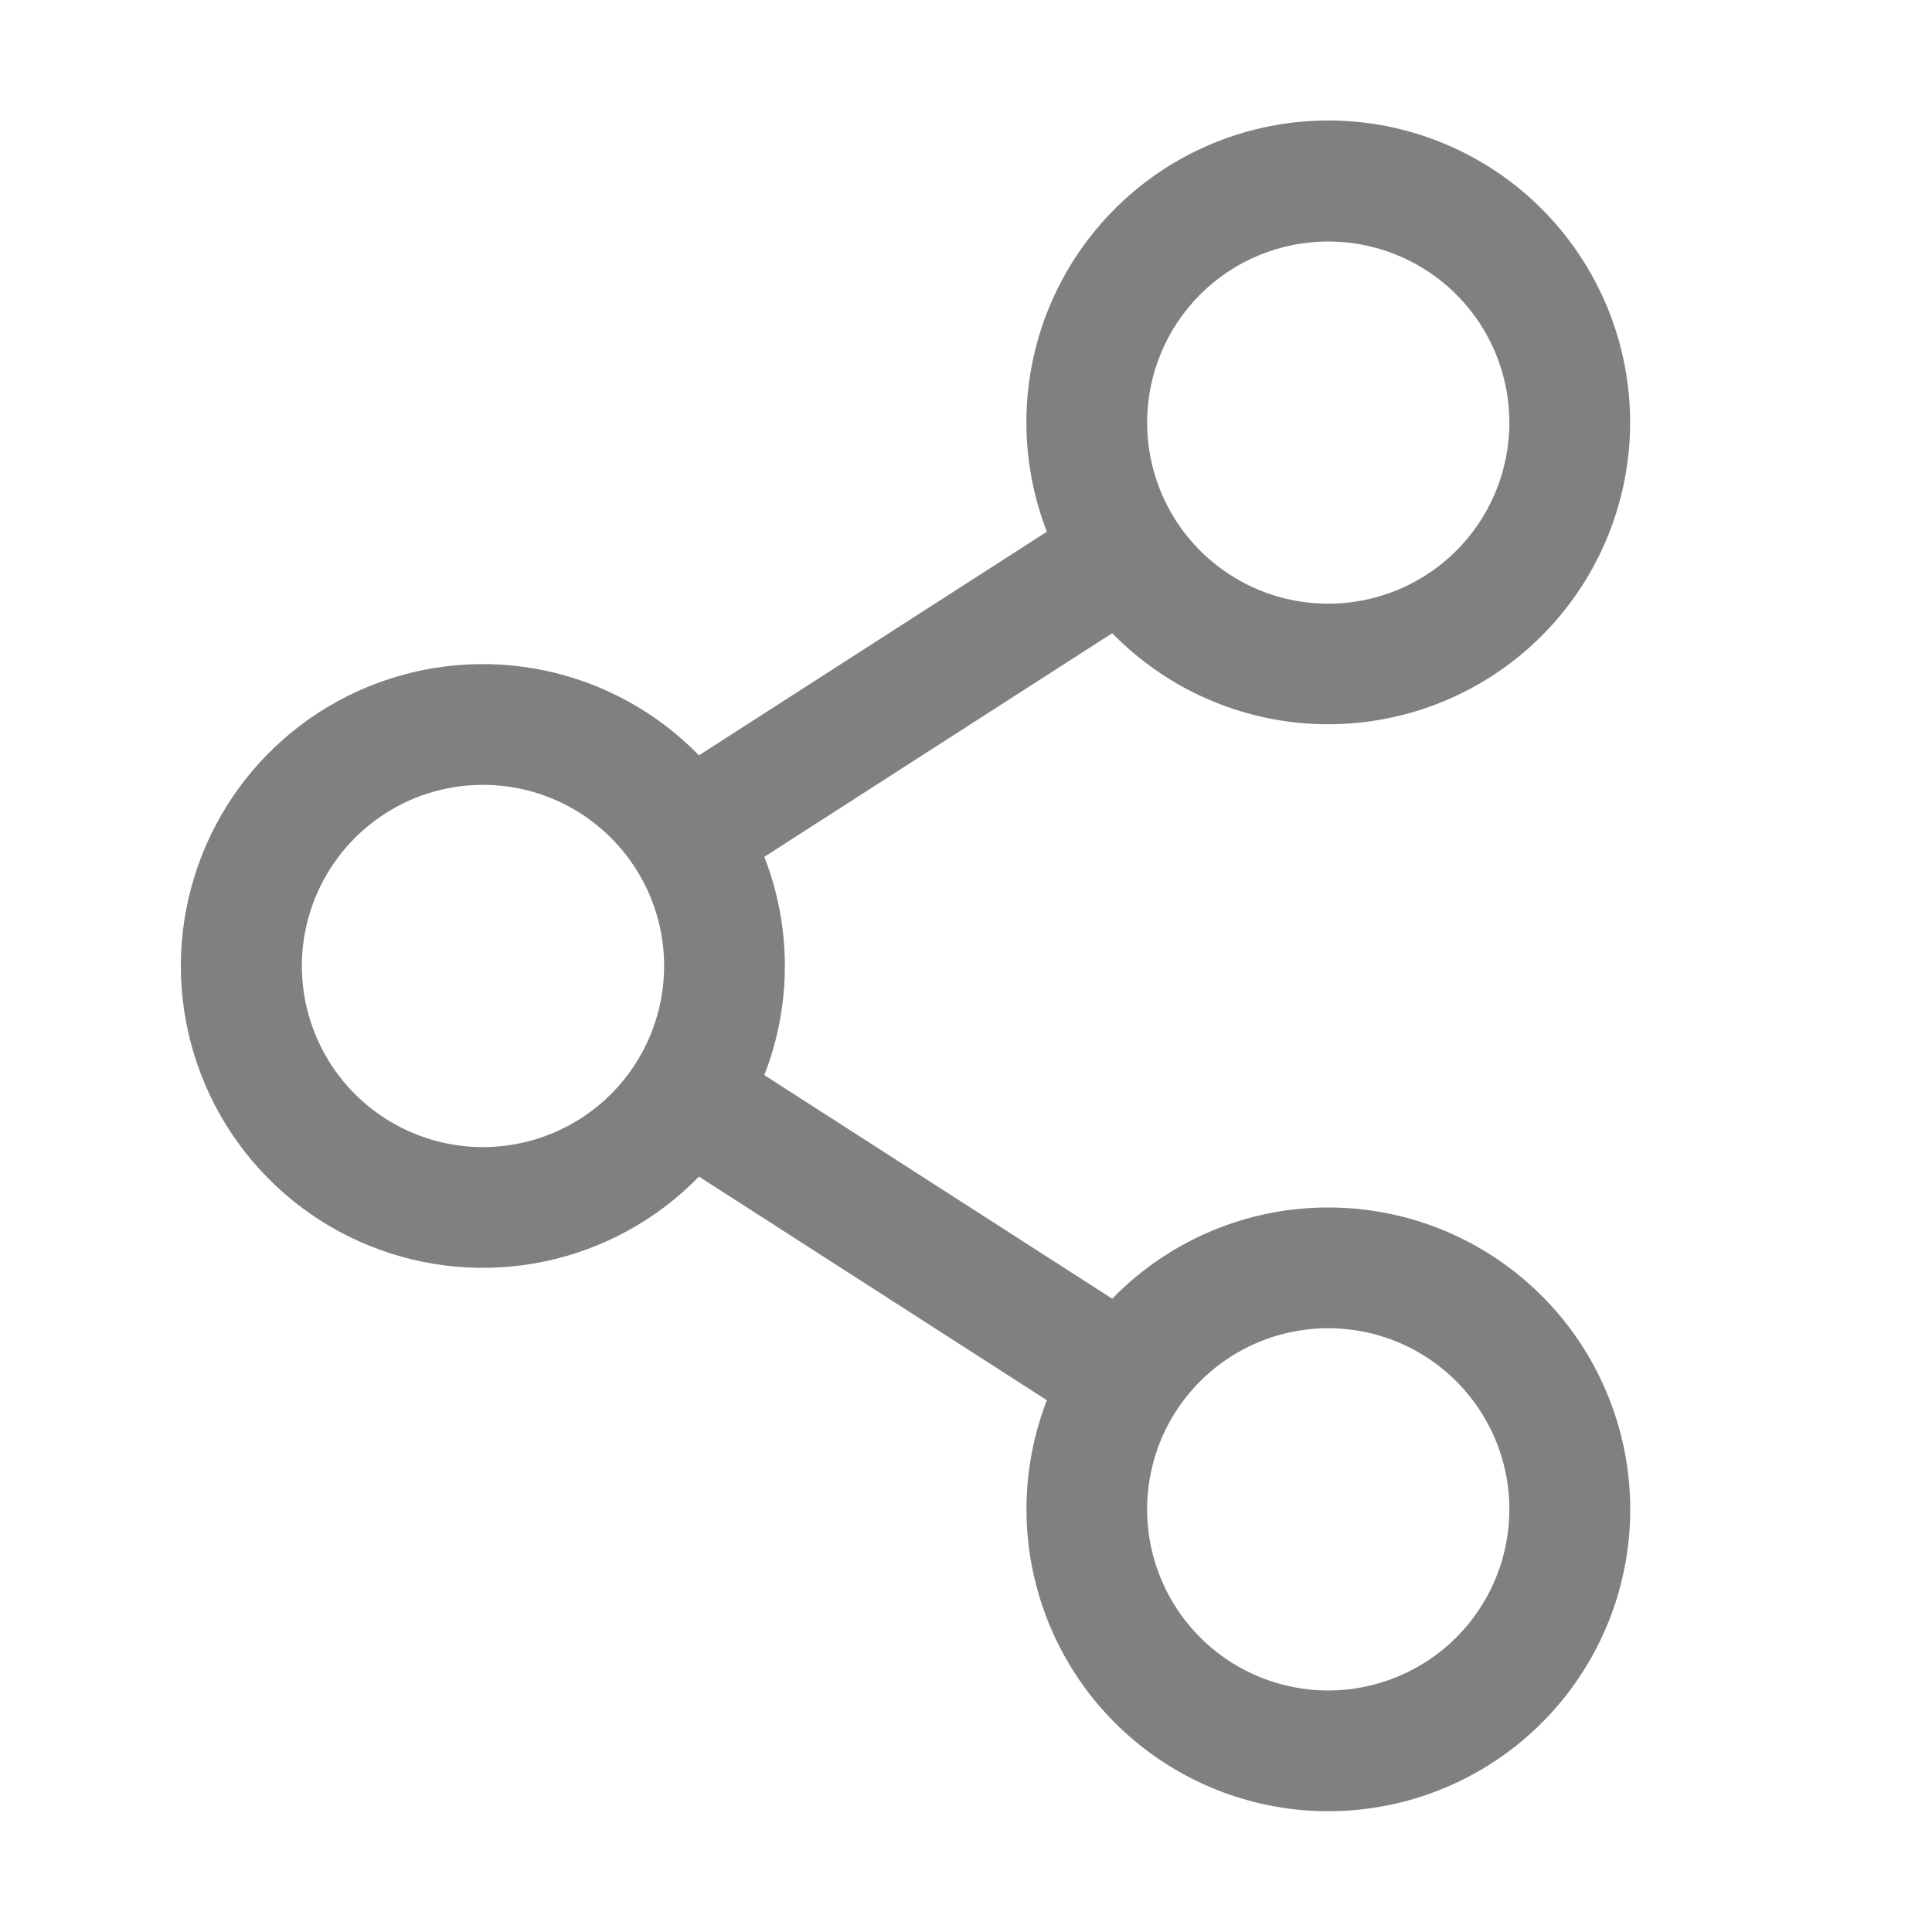 <svg width="28" height="28" viewBox="0 0 28 28" fill="none" xmlns="http://www.w3.org/2000/svg">
<path d="M19.25 17.5C18.666 17.499 18.088 17.616 17.551 17.843C17.013 18.071 16.526 18.403 16.119 18.822L11.077 15.581C11.474 14.564 11.474 13.435 11.077 12.418L16.119 9.177C16.877 9.953 17.895 10.42 18.977 10.488C20.059 10.555 21.128 10.219 21.976 9.543C22.824 8.867 23.391 7.901 23.567 6.831C23.743 5.761 23.515 4.664 22.928 3.753C22.342 2.841 21.437 2.18 20.39 1.897C19.344 1.615 18.229 1.731 17.263 2.223C16.297 2.716 15.549 3.549 15.162 4.562C14.776 5.575 14.78 6.696 15.172 7.706L10.13 10.947C9.523 10.324 8.744 9.895 7.892 9.717C7.04 9.539 6.155 9.619 5.348 9.947C4.542 10.274 3.852 10.835 3.366 11.557C2.881 12.279 2.621 13.129 2.621 14C2.621 14.87 2.881 15.72 3.366 16.442C3.852 17.164 4.542 17.725 5.348 18.052C6.155 18.38 7.04 18.46 7.892 18.282C8.744 18.104 9.523 17.676 10.13 17.052L15.172 20.293C14.835 21.164 14.784 22.121 15.03 23.022C15.275 23.924 15.802 24.724 16.535 25.304C17.267 25.884 18.166 26.215 19.1 26.247C20.034 26.279 20.953 26.012 21.724 25.484C22.495 24.956 23.076 24.195 23.384 23.312C23.691 22.43 23.707 21.472 23.43 20.58C23.154 19.687 22.599 18.907 21.846 18.352C21.094 17.798 20.184 17.499 19.25 17.5ZM19.25 3.5C19.769 3.5 20.276 3.654 20.708 3.942C21.14 4.23 21.476 4.64 21.675 5.12C21.874 5.6 21.926 6.128 21.824 6.637C21.723 7.146 21.473 7.614 21.106 7.981C20.739 8.348 20.271 8.598 19.762 8.699C19.253 8.8 18.725 8.748 18.245 8.55C17.766 8.351 17.356 8.015 17.067 7.583C16.779 7.151 16.625 6.644 16.625 6.125C16.625 5.428 16.901 4.761 17.394 4.268C17.886 3.776 18.554 3.5 19.25 3.5ZM7 16.625C6.481 16.625 5.973 16.471 5.541 16.182C5.11 15.894 4.773 15.484 4.575 15.004C4.376 14.524 4.324 13.997 4.425 13.488C4.527 12.978 4.777 12.511 5.144 12.143C5.511 11.776 5.978 11.526 6.488 11.425C6.997 11.324 7.525 11.376 8.004 11.574C8.484 11.773 8.894 12.11 9.182 12.541C9.471 12.973 9.625 13.48 9.625 14C9.625 14.696 9.348 15.364 8.856 15.856C8.364 16.348 7.696 16.625 7 16.625ZM19.25 24.5C18.731 24.5 18.223 24.346 17.791 24.057C17.36 23.769 17.023 23.359 16.825 22.879C16.626 22.399 16.574 21.872 16.675 21.363C16.776 20.853 17.026 20.386 17.394 20.018C17.761 19.651 18.229 19.401 18.738 19.3C19.247 19.199 19.775 19.251 20.254 19.449C20.734 19.648 21.144 19.985 21.432 20.416C21.721 20.848 21.875 21.355 21.875 21.875C21.875 22.571 21.598 23.238 21.106 23.731C20.614 24.223 19.946 24.5 19.25 24.5Z" fill="#808080"/>
</svg>
